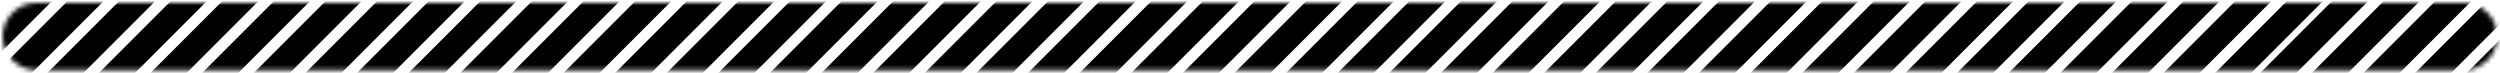 <?xml version="1.0" encoding="UTF-8"?>
<svg width="548px" height="16px" viewBox="0 0 548 16" version="1.1" xmlns="http://www.w3.org/2000/svg" xmlns:xlink="http://www.w3.org/1999/xlink">
    <!-- Generator: Sketch 53.1 (72631) - https://sketchapp.com -->
    <title>分组 3</title>
    <desc>Created with Sketch.</desc>
    <defs>
        <path d="M7.364,-1.32338585e-13 L539.436,-1.32338585e-13 C543.503,-1.33085648e-13 546.8,3.297 546.8,7.364 L546.8,7.364 C546.8,11.43 543.503,14.727 539.436,14.727 L7.364,14.727 C3.297,14.727 4.98042308e-16,11.43 0,7.364 L0,7.364 C-4.98042308e-16,3.297 3.297,-1.31591521e-13 7.364,-1.32338585e-13 Z" id="path-1"></path>
    </defs>
    <g id="定稿" stroke="none" stroke-width="1" fill="none" fill-rule="evenodd">
        <g id="Online-Compressor-过程-Copy" transform="translate(-761, -412)">
            <g id="1" transform="translate(360, 270)">
                <g id="add">
                    <g id="loading" transform="translate(400, 141)">
                        <g id="分组-3" transform="translate(1.6, 1.636)">
                            <mask id="mask-2" fill="white">
                                <use xlink:href="#path-1"></use>
                            </mask>
                            <g id="Mask"></g>
                            <g id="line" mask="url(#mask-2)" fill="rebeccapurple">
                                <g transform="translate(298.579, 35.543) rotate(45) translate(-298.579, -35.543) translate(16.079, -164.457)">
                                    <rect id="矩形-copy-4" x="32" y="0" width="5.6" height="400"></rect>
                                    <rect id="矩形-copy-5" x="40" y="0" width="5.6" height="400"></rect>
                                    <rect id="矩形-copy-6" x="48" y="0" width="5.6" height="400"></rect>
                                    <rect id="矩形-copy-7" x="56" y="0" width="5.6" height="400"></rect>
                                    <rect id="矩形-copy-27" x="64" y="0" width="5.6" height="400"></rect>
                                    <rect id="矩形-copy-26" x="72" y="0" width="5.6" height="400"></rect>
                                    <rect id="矩形-copy-25" x="80" y="0" width="5.6" height="400"></rect>
                                    <rect id="矩形-copy-24" x="88" y="0" width="5.6" height="400"></rect>
                                    <rect id="矩形-copy-23" x="96" y="0" width="5.6" height="400"></rect>
                                    <rect id="矩形-copy-22" x="104" y="0" width="5.6" height="400"></rect>
                                    <rect id="矩形-copy-21" x="112" y="0" width="5.6" height="400"></rect>
                                    <rect id="矩形-copy-20" x="120" y="0" width="5.6" height="400"></rect>
                                    <rect id="矩形-copy-43" x="128" y="0" width="5.6" height="400"></rect>
                                    <rect id="矩形-copy-42" x="136" y="0" width="5.6" height="400"></rect>
                                    <rect id="矩形-copy-41" x="144" y="0" width="5.6" height="400"></rect>
                                    <rect id="矩形-copy-40" x="152" y="0" width="5.6" height="400"></rect>
                                    <rect id="矩形-copy-39" x="160" y="0" width="5.6" height="400"></rect>
                                    <rect id="矩形-copy-38" x="168" y="0" width="5.6" height="400"></rect>
                                    <rect id="矩形-copy-37" x="176" y="0" width="5.6" height="400"></rect>
                                    <rect id="矩形-copy-36" x="184" y="0" width="5.6" height="400"></rect>
                                    <rect id="矩形-copy-35" x="192" y="0" width="5.6" height="400"></rect>
                                    <rect id="矩形-copy-34" x="200" y="0" width="5.6" height="400"></rect>
                                    <rect id="矩形-copy-33" x="208" y="0" width="5.6" height="400"></rect>
                                    <rect id="矩形-copy-32" x="216" y="0" width="5.6" height="400"></rect>
                                    <rect id="矩形-copy-31" x="224" y="0" width="5.6" height="400"></rect>
                                    <rect id="矩形-copy-30" x="232" y="0" width="5.6" height="400"></rect>
                                    <rect id="矩形-copy-29" x="240" y="0" width="5.6" height="400"></rect>
                                    <rect id="矩形-copy-28" x="256" y="0" width="5.6" height="400"></rect>
                                    <rect id="矩形-copy-75" x="248" y="0" width="5.6" height="400"></rect>
                                    <rect id="矩形-copy-74" x="264" y="0" width="5.6" height="400"></rect>
                                    <rect id="矩形-copy-73" x="272" y="0" width="5.6" height="400"></rect>
                                    <rect id="矩形-copy-72" x="280" y="0" width="5.6" height="400"></rect>
                                    <rect id="矩形-copy-71" x="288" y="0" width="5.6" height="400"></rect>
                                    <rect id="矩形-copy-70" x="296" y="0" width="5.6" height="400"></rect>
                                    <rect id="矩形-copy-69" x="304" y="0" width="5.6" height="400"></rect>
                                    <rect id="矩形-copy-68" x="312" y="0" width="5.6" height="400"></rect>
                                    <rect id="矩形-copy-67" x="320" y="0" width="5.6" height="400"></rect>
                                    <rect id="矩形-copy-66" x="328" y="0" width="5.6" height="400"></rect>
                                    <rect id="矩形-copy-65" x="336" y="0" width="5.6" height="400"></rect>
                                    <rect id="矩形-copy-64" x="344" y="0" width="5.6" height="400"></rect>
                                    <rect id="矩形-copy-63" x="352" y="0" width="5.6" height="400"></rect>
                                    <rect id="矩形-copy-62" x="360" y="0" width="5.6" height="400"></rect>
                                    <rect id="矩形-copy-61" x="368" y="0" width="5.6" height="400"></rect>
                                    <rect id="矩形-copy-60" x="376" y="0" width="5.6" height="400"></rect>
                                    <rect id="矩形-copy-59" x="384" y="0" width="5.6" height="400"></rect>
                                    <rect id="矩形-copy-58" x="392" y="0" width="5.6" height="400"></rect>
                                    <rect id="矩形-copy-57" x="400" y="0" width="5.6" height="400"></rect>
                                    <rect id="矩形-copy-56" x="407" y="0" width="5.6" height="400"></rect>
                                    <rect id="矩形-copy-55" x="415" y="0" width="5.6" height="400"></rect>
                                    <rect id="矩形-copy-54" x="423" y="0" width="5.6" height="400"></rect>
                                    <rect id="矩形-copy-53" x="431" y="0" width="5.6" height="400"></rect>
                                    <rect id="矩形-copy-52" x="439" y="0" width="5.6" height="400"></rect>
                                    <rect id="矩形-copy-51" x="447" y="0" width="5.6" height="400"></rect>
                                </g>
                            </g>
                        </g>
                    </g>
                </g>
            </g>
        </g>
    </g>
</svg>